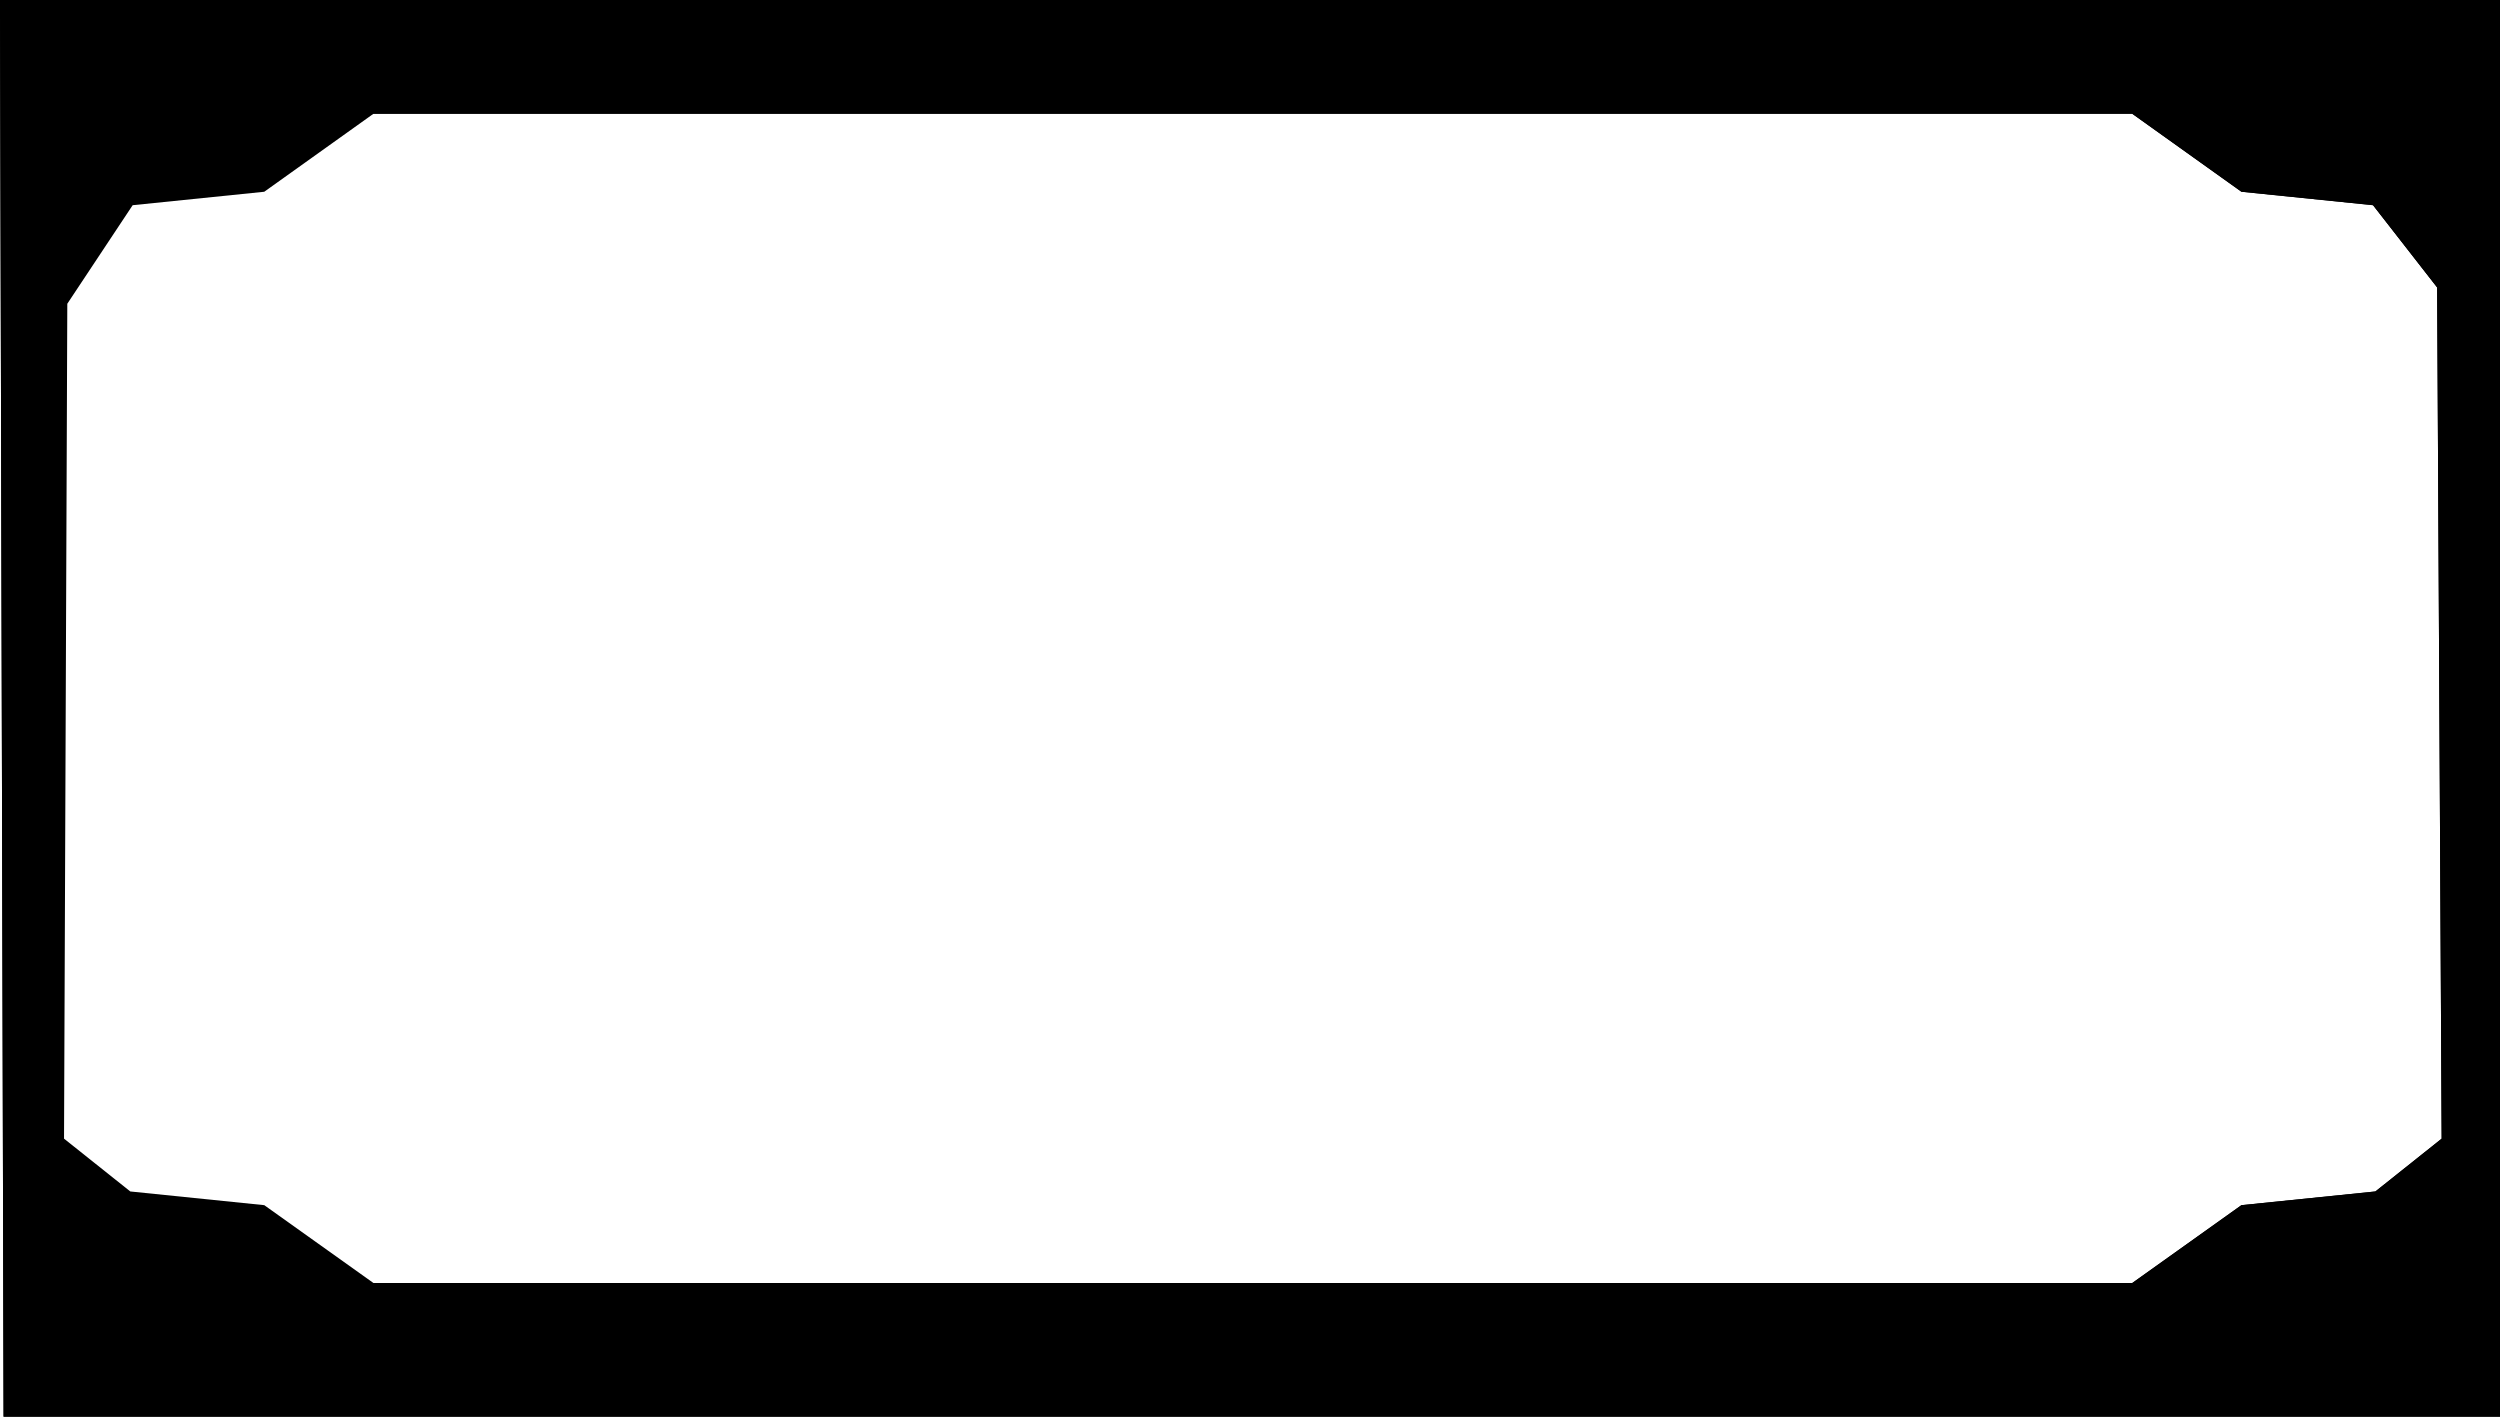 <?xml version="1.0" encoding="UTF-8" standalone="no"?>
<!-- Created with Inkscape (http://www.inkscape.org/) -->

<svg
   xmlns:dc="http://purl.org/dc/elements/1.1/"
   xmlns:cc="http://creativecommons.org/ns#"
   xmlns:rdf="http://www.w3.org/1999/02/22-rdf-syntax-ns#"
   xmlns:svg="http://www.w3.org/2000/svg"
   xmlns="http://www.w3.org/2000/svg"
   xmlns:sodipodi="http://sodipodi.sourceforge.net/DTD/sodipodi-0.dtd"
   xmlns:inkscape="http://www.inkscape.org/namespaces/inkscape"
   width="127mm"
   height="71.967mm"
   viewBox="0 0 127 71.967"
   version="1.1"
   id="svg8"
   inkscape:version="0.92.2 5c3e80d, 2017-08-06"
   sodipodi:docname="innerFrame.svg">
  <defs
     id="defs2" />
  <sodipodi:namedview
     id="base"
     pagecolor="#ffffff"
     bordercolor="#666666"
     borderopacity="1.0"
     inkscape:pageopacity="0.0"
     inkscape:pageshadow="2"
     inkscape:zoom="1.88"
     inkscape:cx="131.41213"
     inkscape:cy="123.39915"
     inkscape:document-units="mm"
     inkscape:current-layer="layer1"
     showgrid="false"
     inkscape:window-width="1918"
     inkscape:window-height="1027"
     inkscape:window-x="0"
     inkscape:window-y="0"
     inkscape:window-maximized="1"
     inkscape:snap-bbox="true"
     inkscape:bbox-nodes="true" />
  <g
     inkscape:label="Layer 1"
     inkscape:groupmode="layer"
     id="layer1"
     transform="translate(-27.379,-105.114)">
    <g
       id="g3871"
       transform="translate(-1.058,-0.265)"
       style="fill:#000000" />
    <path
       sodipodi:nodetypes="cccccccccccccccccccccc"
       inkscape:connector-curvature="0"
       id="path71"
       d="M 27.561,177.08 27.379,105.114 H 154.379 v 71.967 z m 113.683,-10.744 6.805,-0.696 3.366,-2.682 -0.23,-43.242 -3.256,-4.178 -6.685,-0.683 -5.548,-3.962 H 45.739 l -5.548,3.962 -6.685,0.683 -3.32,5.006 -0.166,42.414 3.366,2.682 6.805,0.696 5.548,3.955 h 89.957 z"
       style="fill:#000000;stroke-width:0.266" />
    <path
       style="fill:#000000;stroke-width:0.266"
       d="M 27.561,177.08 27.379,105.114 H 154.379 v 71.967 z m 113.683,-10.744 6.805,-0.696 3.366,-2.682 -0.23,-43.242 -3.256,-4.178 -6.685,-0.683 -5.548,-3.962 H 46.351 l -5.548,3.962 -6.685,0.683 -3.32,5.006 -0.166,42.414 3.366,2.682 6.805,0.696 5.548,3.955 h 89.346 z"
       id="path36"
       inkscape:connector-curvature="0"
       sodipodi:nodetypes="cccccccccccccccccccccc" />
  </g>
</svg>
